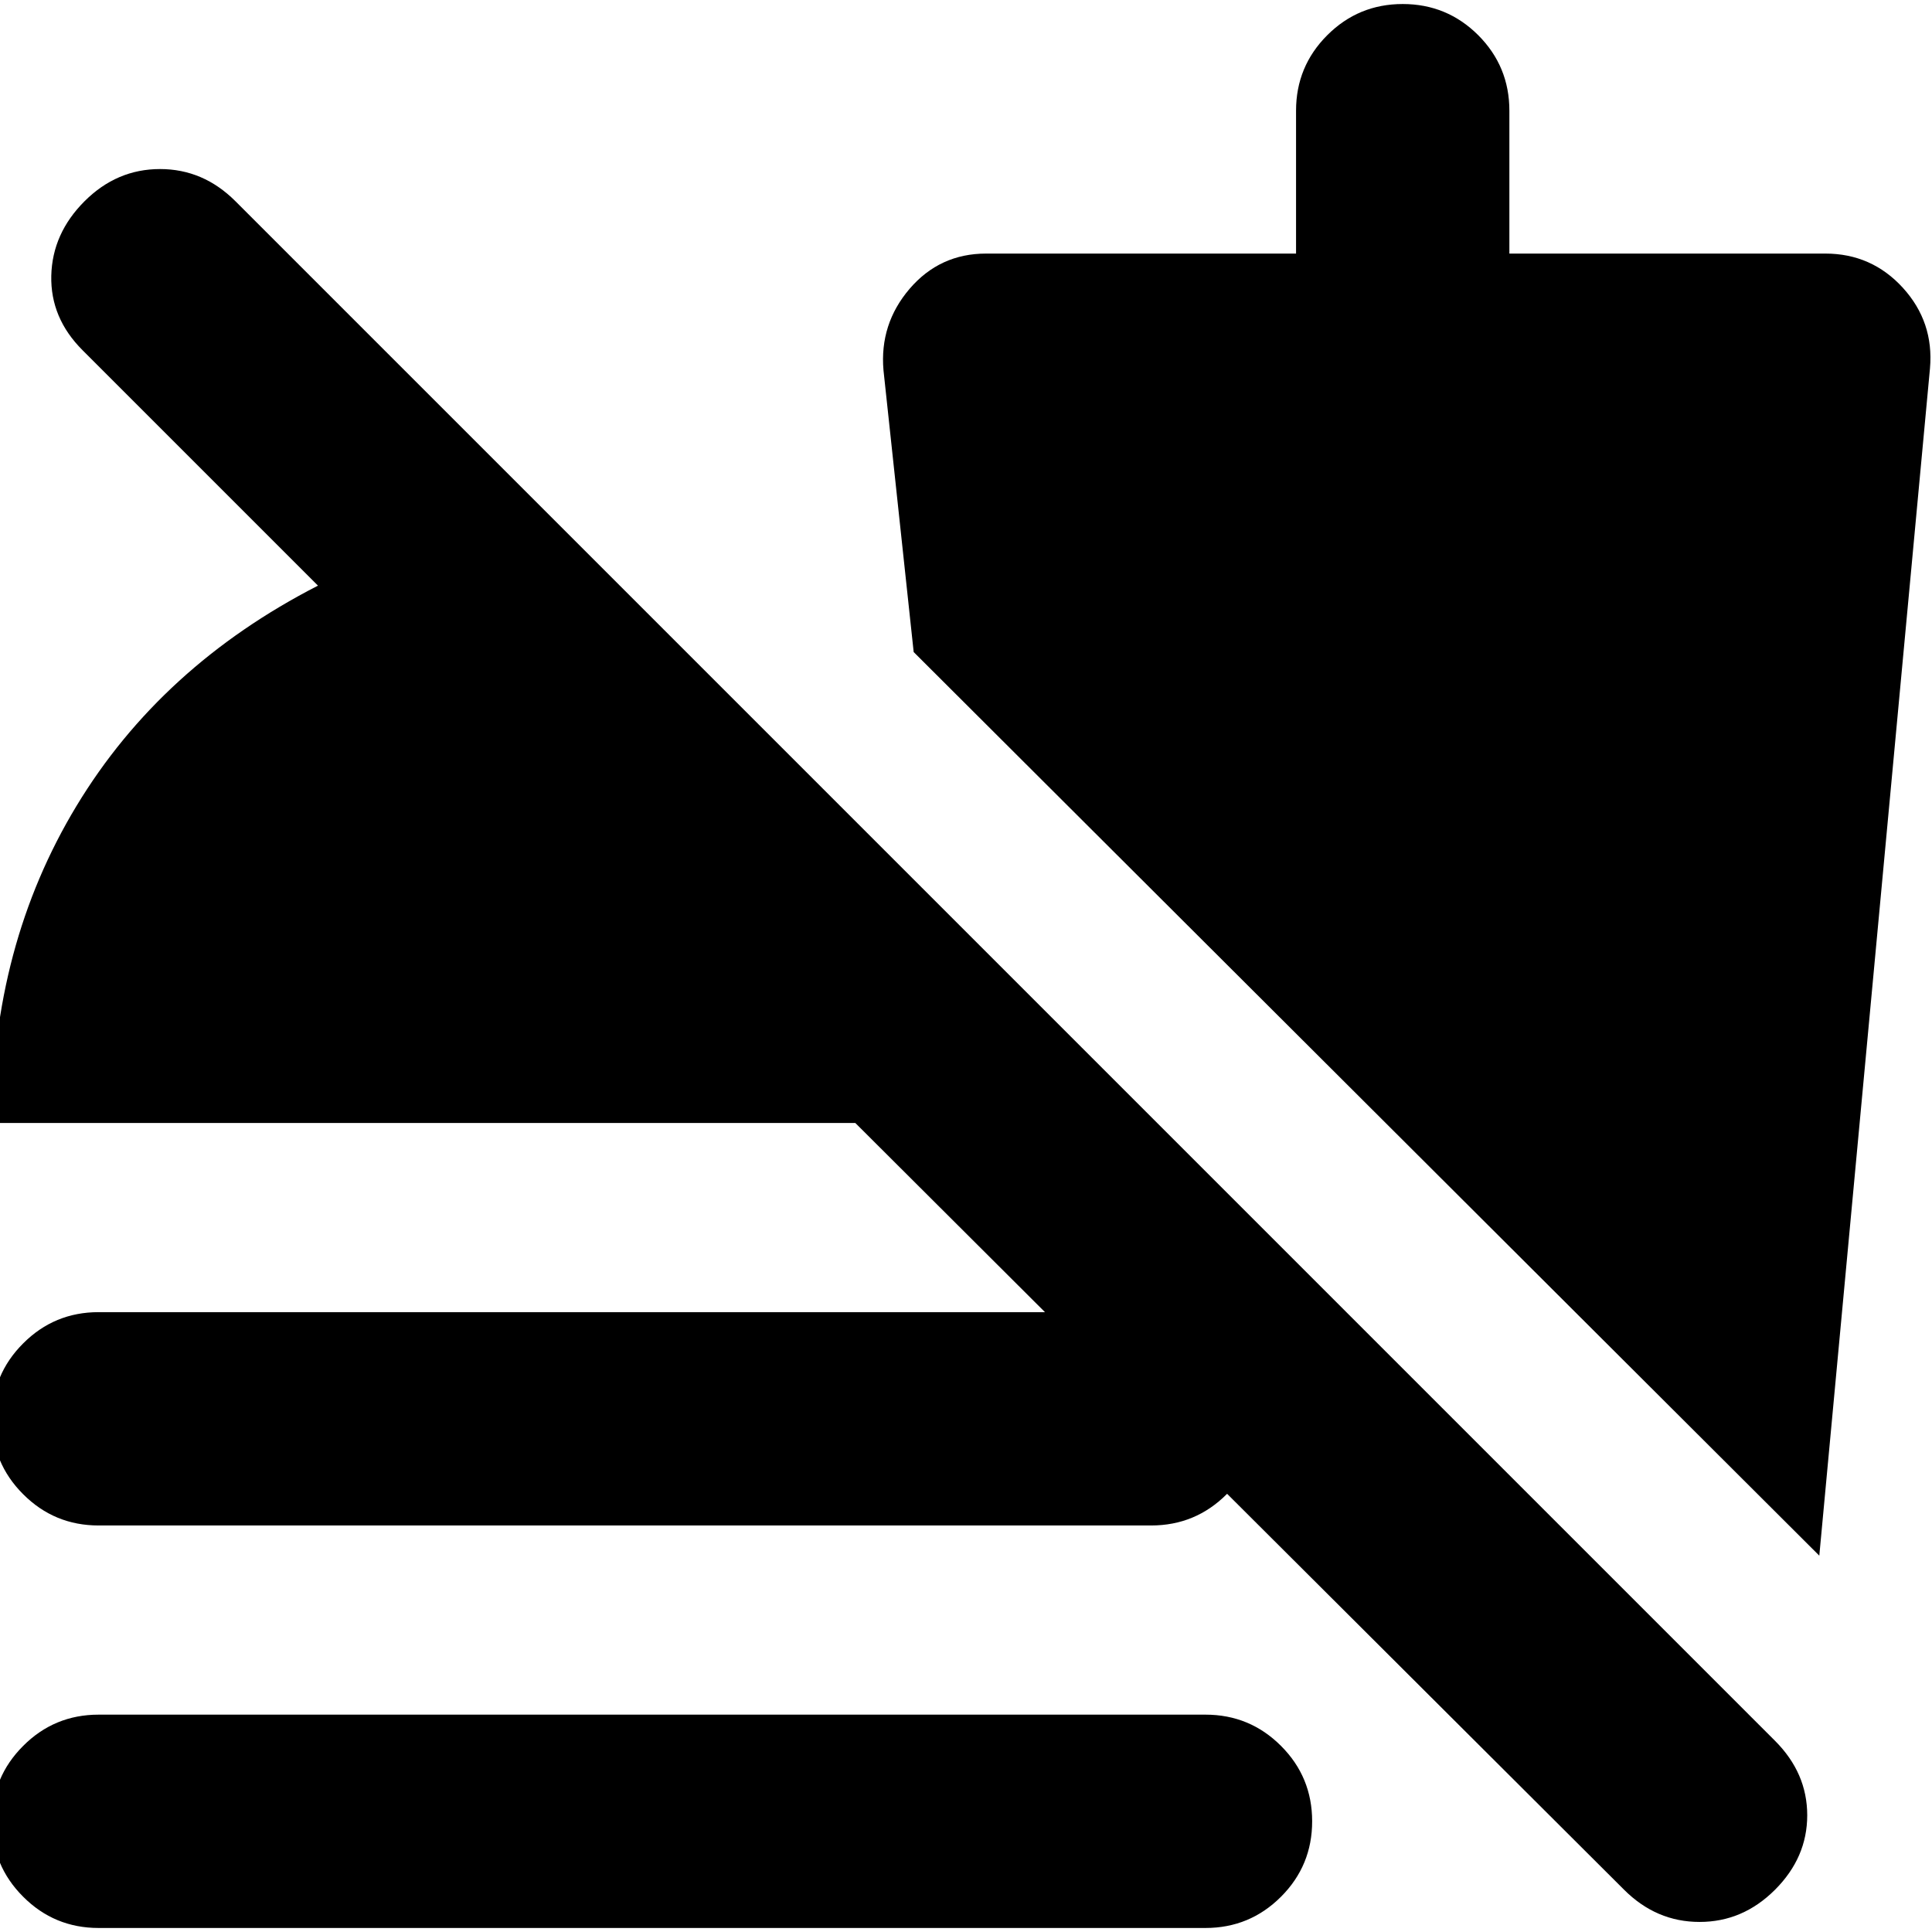 <svg xmlns="http://www.w3.org/2000/svg" height="24" width="24"><path d="M20.175 23.475 10.625 13.95H-0.1Q-0.1 11.75 0.95 10.012Q2 8.275 3.95 7.275L1.025 4.35Q0.625 3.95 0.637 3.425Q0.65 2.9 1.05 2.5Q1.45 2.1 1.988 2.1Q2.525 2.1 2.925 2.5L22.05 21.625Q22.45 22.025 22.45 22.55Q22.45 23.075 22.05 23.475Q21.65 23.875 21.113 23.875Q20.575 23.875 20.175 23.475ZM1.225 23.95Q0.675 23.95 0.288 23.562Q-0.1 23.175 -0.1 22.625Q-0.1 22.075 0.288 21.688Q0.675 21.3 1.225 21.3H14.975Q15.525 21.3 15.913 21.688Q16.3 22.075 16.3 22.625Q16.3 23.175 15.913 23.562Q15.525 23.95 14.975 23.95ZM1.225 18.95Q0.675 18.95 0.288 18.562Q-0.1 18.175 -0.1 17.625Q-0.1 17.075 0.288 16.688Q0.675 16.3 1.225 16.3H14.3Q14.85 16.3 15.238 16.688Q15.625 17.075 15.625 17.625Q15.625 18.175 15.238 18.562Q14.85 18.95 14.3 18.95ZM22.6 19.325 11.35 8.1 10.975 4.6Q10.925 4.025 11.3 3.587Q11.675 3.15 12.25 3.15H16.1V1.375Q16.1 0.825 16.488 0.437Q16.875 0.05 17.425 0.05Q17.975 0.05 18.363 0.437Q18.75 0.825 18.75 1.375V3.15H22.675Q23.25 3.15 23.638 3.575Q24.025 4 23.975 4.575Z"/></svg>